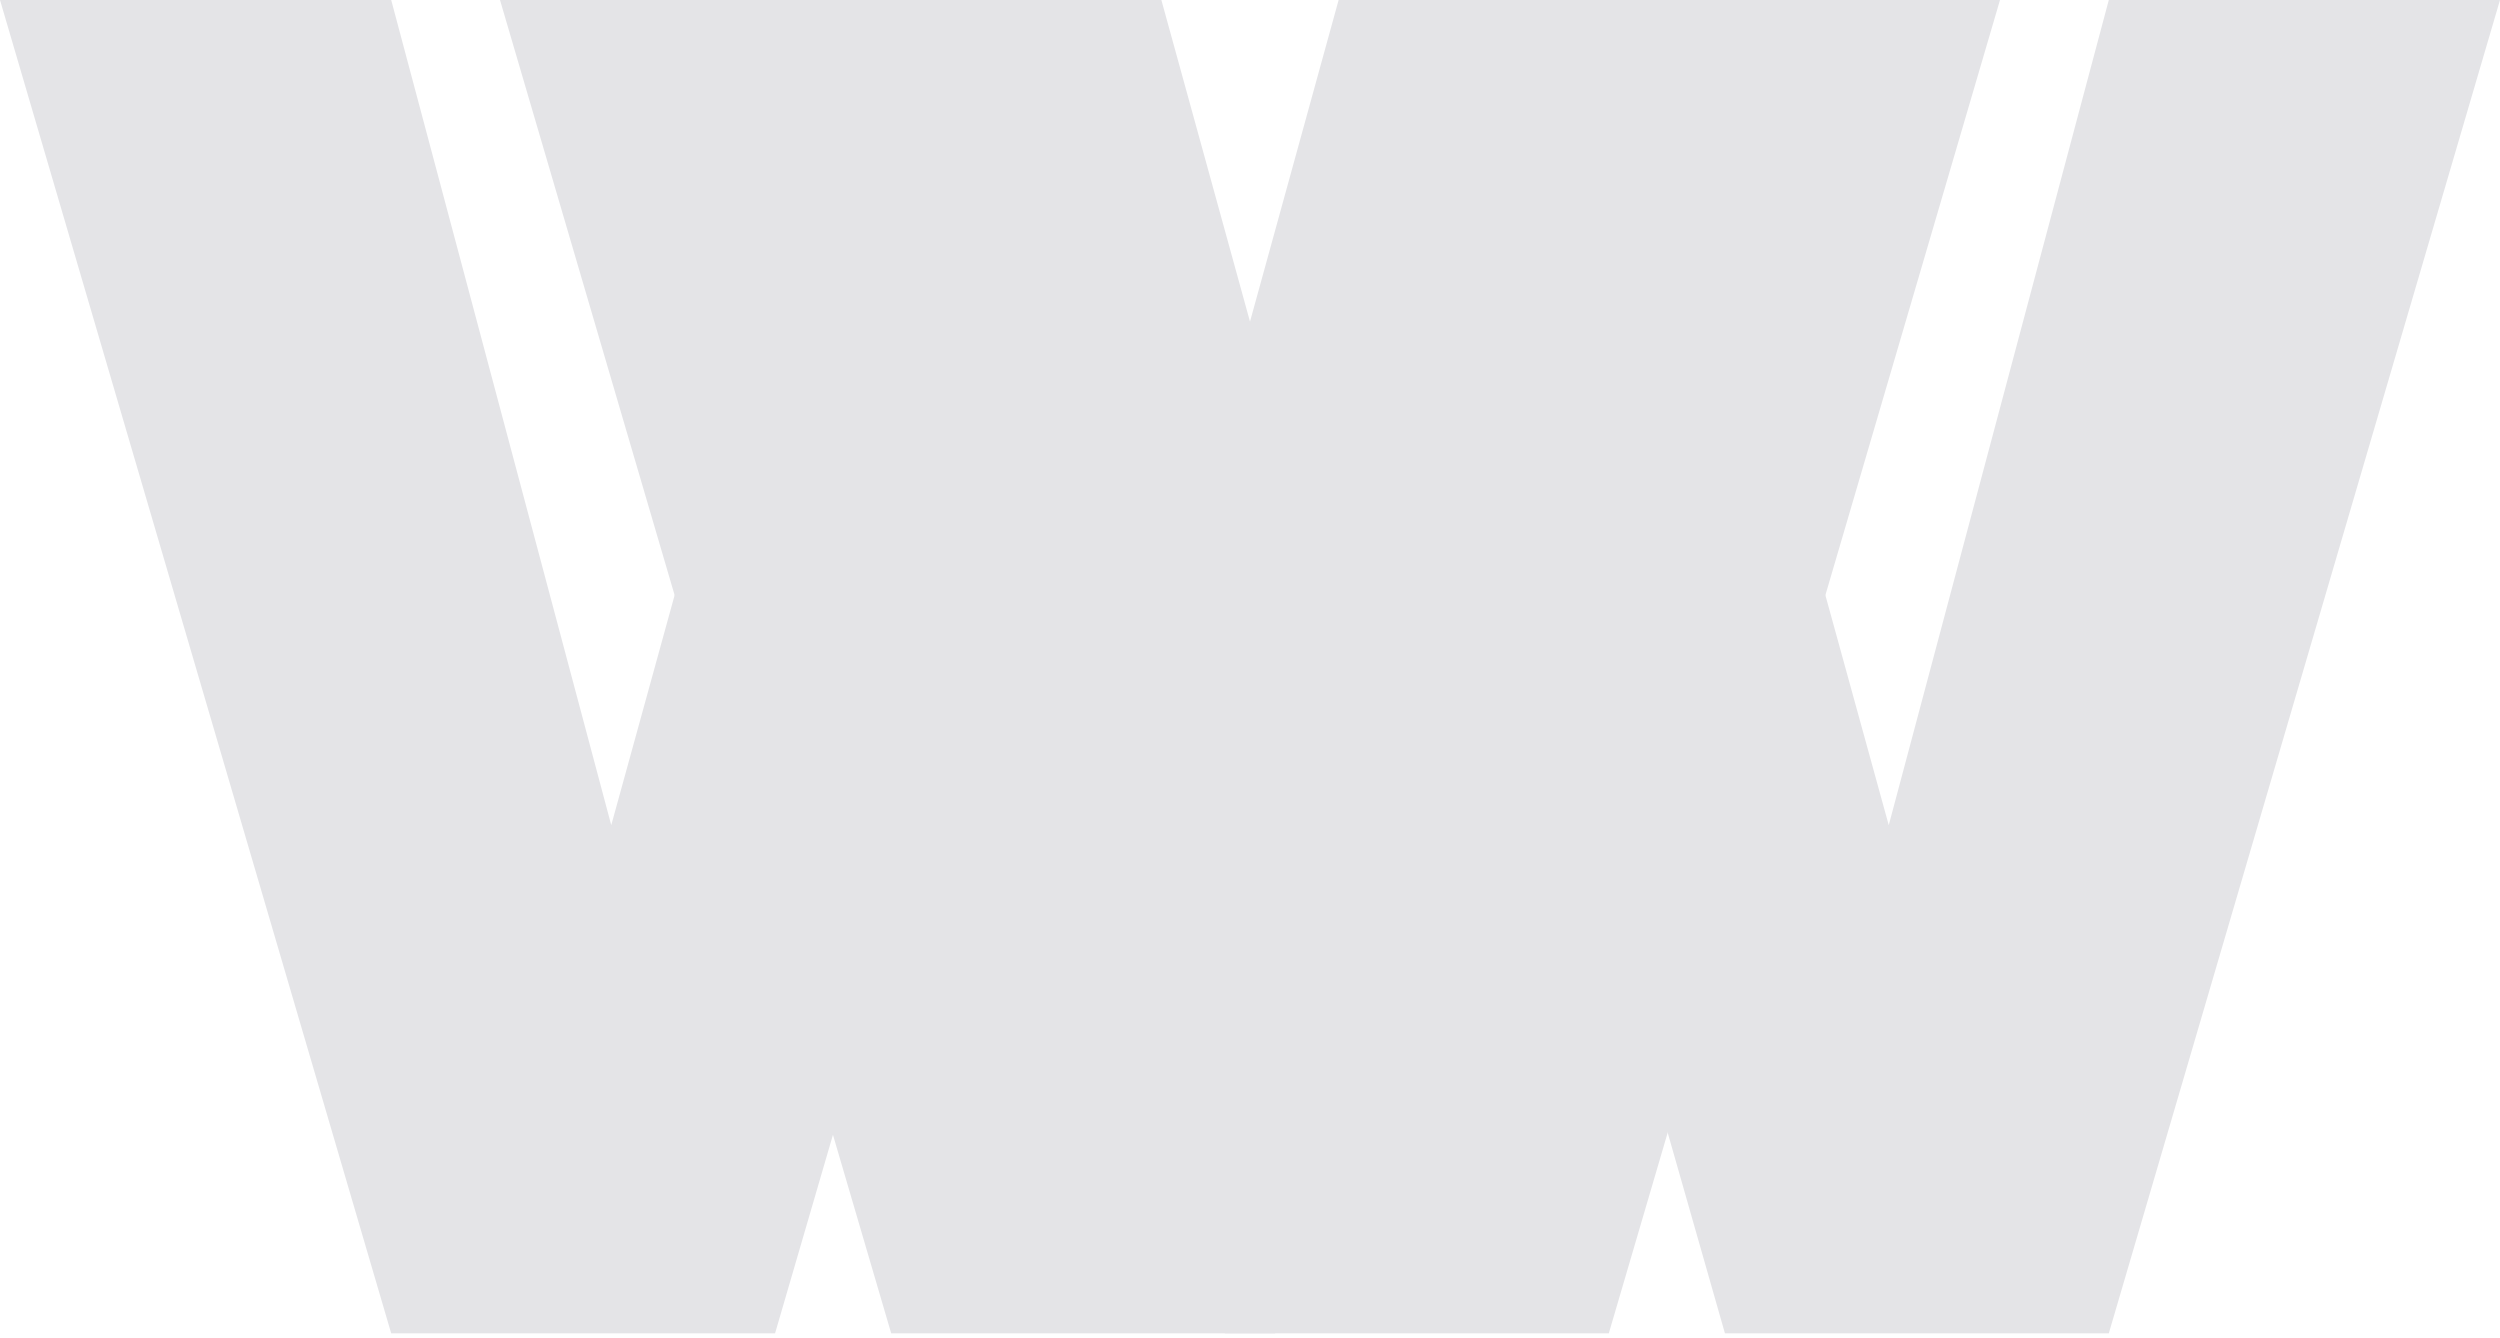 <svg width="200" height="107" viewBox="0 0 200 107" fill="none" xmlns="http://www.w3.org/2000/svg">
<path d="M111.1 66.013L128.704 0H160L128.704 106.667H97.995L80.196 44.277L62.005 106.667H31.296L0 0H31.296L48.9 66.013L67.091 0H92.909L111.1 66.013Z" fill="#E4E4E7"/>
<path d="M151.1 66.013L168.704 0H200L168.704 106.667H137.995L120.196 44.277L102.005 106.667H71.296L40 0H71.296L88.9 66.013L107.09 0H132.91L151.1 66.013Z" fill="#E4E4E7"/>
</svg>
